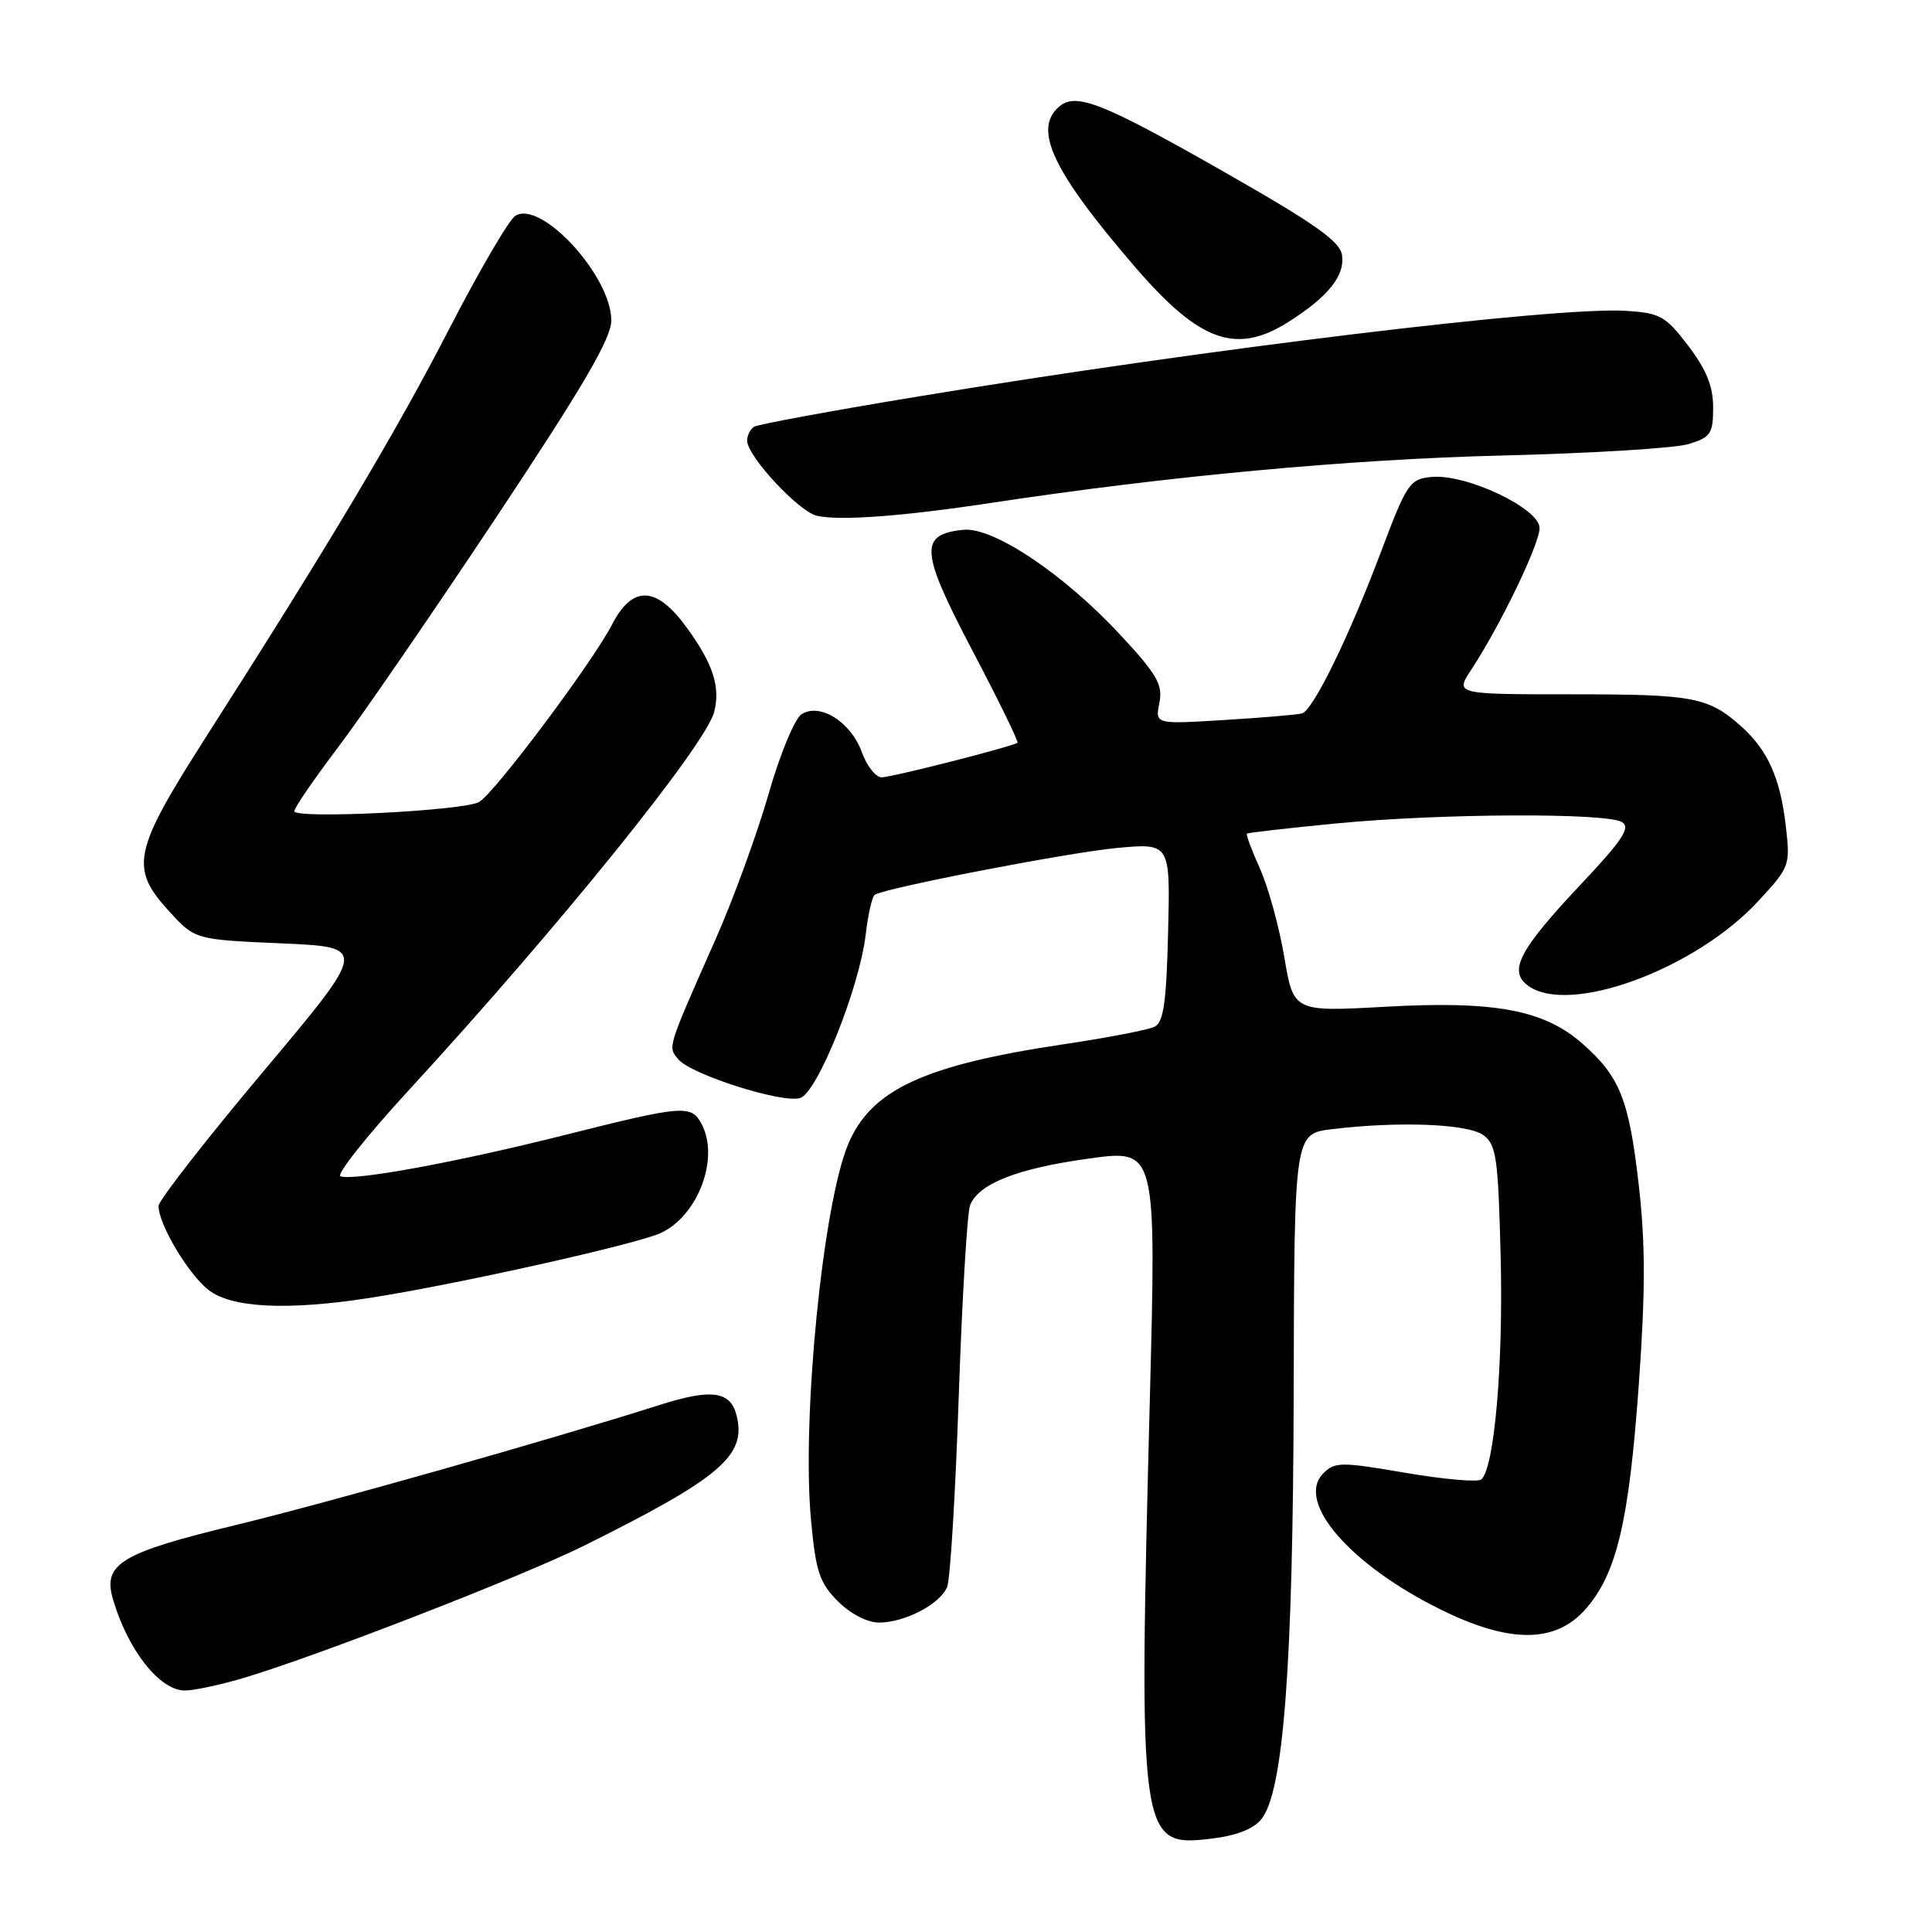 <?xml version="1.0" encoding="UTF-8" standalone="no"?>
<!DOCTYPE svg PUBLIC "-//W3C//DTD SVG 1.1//EN" "http://www.w3.org/Graphics/SVG/1.1/DTD/svg11.dtd" >
<svg xmlns="http://www.w3.org/2000/svg" xmlns:xlink="http://www.w3.org/1999/xlink" version="1.1" viewBox="0 0 256 256">
 <g >
 <path fill="currentColor"
d=" M 167.13 241.06 C 170.07 237.47 171.34 220.68 171.42 184.36 C 171.50 150.22 171.50 150.22 176.50 149.62 C 185.37 148.55 194.50 148.91 196.55 150.41 C 198.28 151.68 198.52 153.40 198.85 166.74 C 199.19 180.92 198.01 194.48 196.29 196.03 C 195.86 196.42 191.34 196.03 186.25 195.16 C 177.70 193.69 176.87 193.70 175.35 195.22 C 171.62 198.96 178.86 207.35 190.98 213.31 C 200.01 217.76 206.05 217.75 210.03 213.29 C 214.20 208.63 215.85 201.70 217.15 183.44 C 218.03 171.18 218.03 164.77 217.15 157.07 C 215.86 145.69 214.65 142.66 209.66 138.27 C 204.58 133.81 198.05 132.59 183.54 133.40 C 171.40 134.07 171.40 134.07 170.17 126.79 C 169.49 122.78 168.04 117.52 166.95 115.10 C 165.86 112.68 165.08 110.60 165.23 110.46 C 165.38 110.33 170.70 109.73 177.05 109.11 C 190.95 107.77 212.94 107.68 214.94 108.94 C 216.08 109.66 214.97 111.34 209.63 117.01 C 201.28 125.87 199.81 128.66 202.48 130.61 C 207.92 134.59 224.65 128.44 232.99 119.39 C 237.19 114.84 237.24 114.70 236.61 109.30 C 235.88 103.11 234.25 99.46 230.85 96.37 C 226.42 92.37 224.54 92.00 208.47 92.00 C 192.80 92.00 192.80 92.00 194.94 88.75 C 198.78 82.92 204.00 72.10 204.00 69.97 C 204.00 67.36 194.23 62.74 189.66 63.20 C 186.79 63.48 186.40 64.07 182.98 73.14 C 178.75 84.38 173.99 94.11 172.53 94.53 C 171.96 94.70 167.35 95.09 162.28 95.40 C 153.06 95.97 153.06 95.97 153.62 93.15 C 154.10 90.73 153.35 89.41 148.51 84.19 C 141.04 76.12 131.62 69.80 127.66 70.20 C 121.76 70.80 121.92 73.00 128.82 86.15 C 132.30 92.77 135.00 98.29 134.82 98.42 C 134.09 98.94 118.15 103.00 116.83 103.00 C 116.04 103.00 114.86 101.50 114.20 99.67 C 112.75 95.67 108.67 93.09 106.22 94.63 C 105.31 95.21 103.36 99.90 101.84 105.21 C 100.33 110.46 97.23 118.97 94.96 124.13 C 88.31 139.18 88.48 138.66 89.88 140.36 C 91.56 142.38 103.68 146.24 106.03 145.49 C 108.32 144.76 113.87 130.91 114.71 123.84 C 115.02 121.15 115.57 118.77 115.91 118.56 C 117.41 117.63 141.60 112.96 148.00 112.36 C 155.07 111.71 155.07 111.71 154.78 123.50 C 154.56 132.77 154.18 135.45 153.00 136.04 C 152.18 136.46 146.78 137.50 141.00 138.36 C 122.42 141.13 115.41 144.39 112.38 151.63 C 109.01 159.70 106.21 188.09 107.47 201.49 C 108.10 208.27 108.60 209.75 111.03 212.18 C 112.69 213.84 114.92 215.00 116.47 215.00 C 119.88 215.00 124.56 212.56 125.50 210.29 C 125.91 209.30 126.60 197.93 127.04 185.00 C 127.48 172.07 128.16 160.70 128.54 159.71 C 129.67 156.83 134.80 154.82 144.32 153.51 C 153.22 152.28 153.22 152.28 152.36 185.39 C 150.85 243.68 150.99 244.75 160.36 243.65 C 163.75 243.26 166.06 242.38 167.13 241.06 Z  M 32.07 222.40 C 41.70 219.57 69.26 208.87 77.50 204.76 C 95.52 195.79 98.94 192.86 97.60 187.55 C 96.79 184.32 94.27 183.98 87.42 186.16 C 72.99 190.75 43.37 199.14 31.06 202.12 C 16.07 205.75 13.63 207.22 14.94 211.81 C 16.89 218.57 21.13 224.00 24.49 224.00 C 25.67 224.00 29.08 223.28 32.07 222.40 Z  M 49.00 171.98 C 60.46 170.20 84.40 164.86 87.58 163.37 C 92.52 161.06 95.37 153.42 92.96 148.93 C 91.59 146.36 90.54 146.44 74.82 150.40 C 60.60 153.98 46.97 156.49 45.12 155.87 C 44.51 155.67 48.57 150.55 54.13 144.50 C 74.02 122.86 93.54 98.69 94.64 94.31 C 95.47 91.00 94.49 87.97 91.02 83.19 C 87.00 77.63 83.82 77.49 81.10 82.75 C 78.50 87.79 65.50 105.14 63.48 106.27 C 61.40 107.44 39.00 108.55 39.00 107.49 C 39.00 107.04 41.59 103.26 44.75 99.09 C 47.91 94.92 57.36 81.17 65.75 68.55 C 77.33 51.12 81.00 44.84 81.00 42.45 C 81.00 36.58 71.69 26.44 68.28 28.60 C 67.44 29.13 63.51 35.85 59.55 43.53 C 52.44 57.33 43.64 72.09 27.35 97.57 C 17.61 112.81 17.14 115.00 22.42 120.76 C 25.84 124.50 25.84 124.50 37.29 125.00 C 48.73 125.50 48.73 125.50 34.87 142.00 C 27.25 151.07 21.01 159.08 21.01 159.79 C 20.99 162.18 24.92 168.79 27.61 170.91 C 30.66 173.31 38.03 173.68 49.00 171.98 Z  M 131.50 66.61 C 154.74 63.09 178.86 60.85 199.00 60.36 C 210.82 60.07 221.96 59.39 223.75 58.84 C 226.68 57.94 227.00 57.47 227.00 54.00 C 227.00 51.19 226.11 48.99 223.71 45.83 C 220.70 41.88 219.98 41.47 215.46 41.19 C 206.27 40.60 160.08 46.19 121.70 52.53 C 110.24 54.42 100.44 56.23 99.93 56.54 C 99.42 56.86 99.00 57.69 99.00 58.38 C 99.00 60.44 105.86 67.83 108.27 68.35 C 111.35 69.03 119.68 68.41 131.50 66.61 Z  M 170.77 42.63 C 176.00 39.30 178.21 36.55 177.83 33.83 C 177.57 31.99 174.34 29.70 162.41 22.90 C 146.23 13.67 142.63 12.23 140.40 14.08 C 136.81 17.06 139.42 22.63 150.42 35.40 C 158.98 45.33 163.81 47.05 170.77 42.63 Z "/>
</g>
</svg>